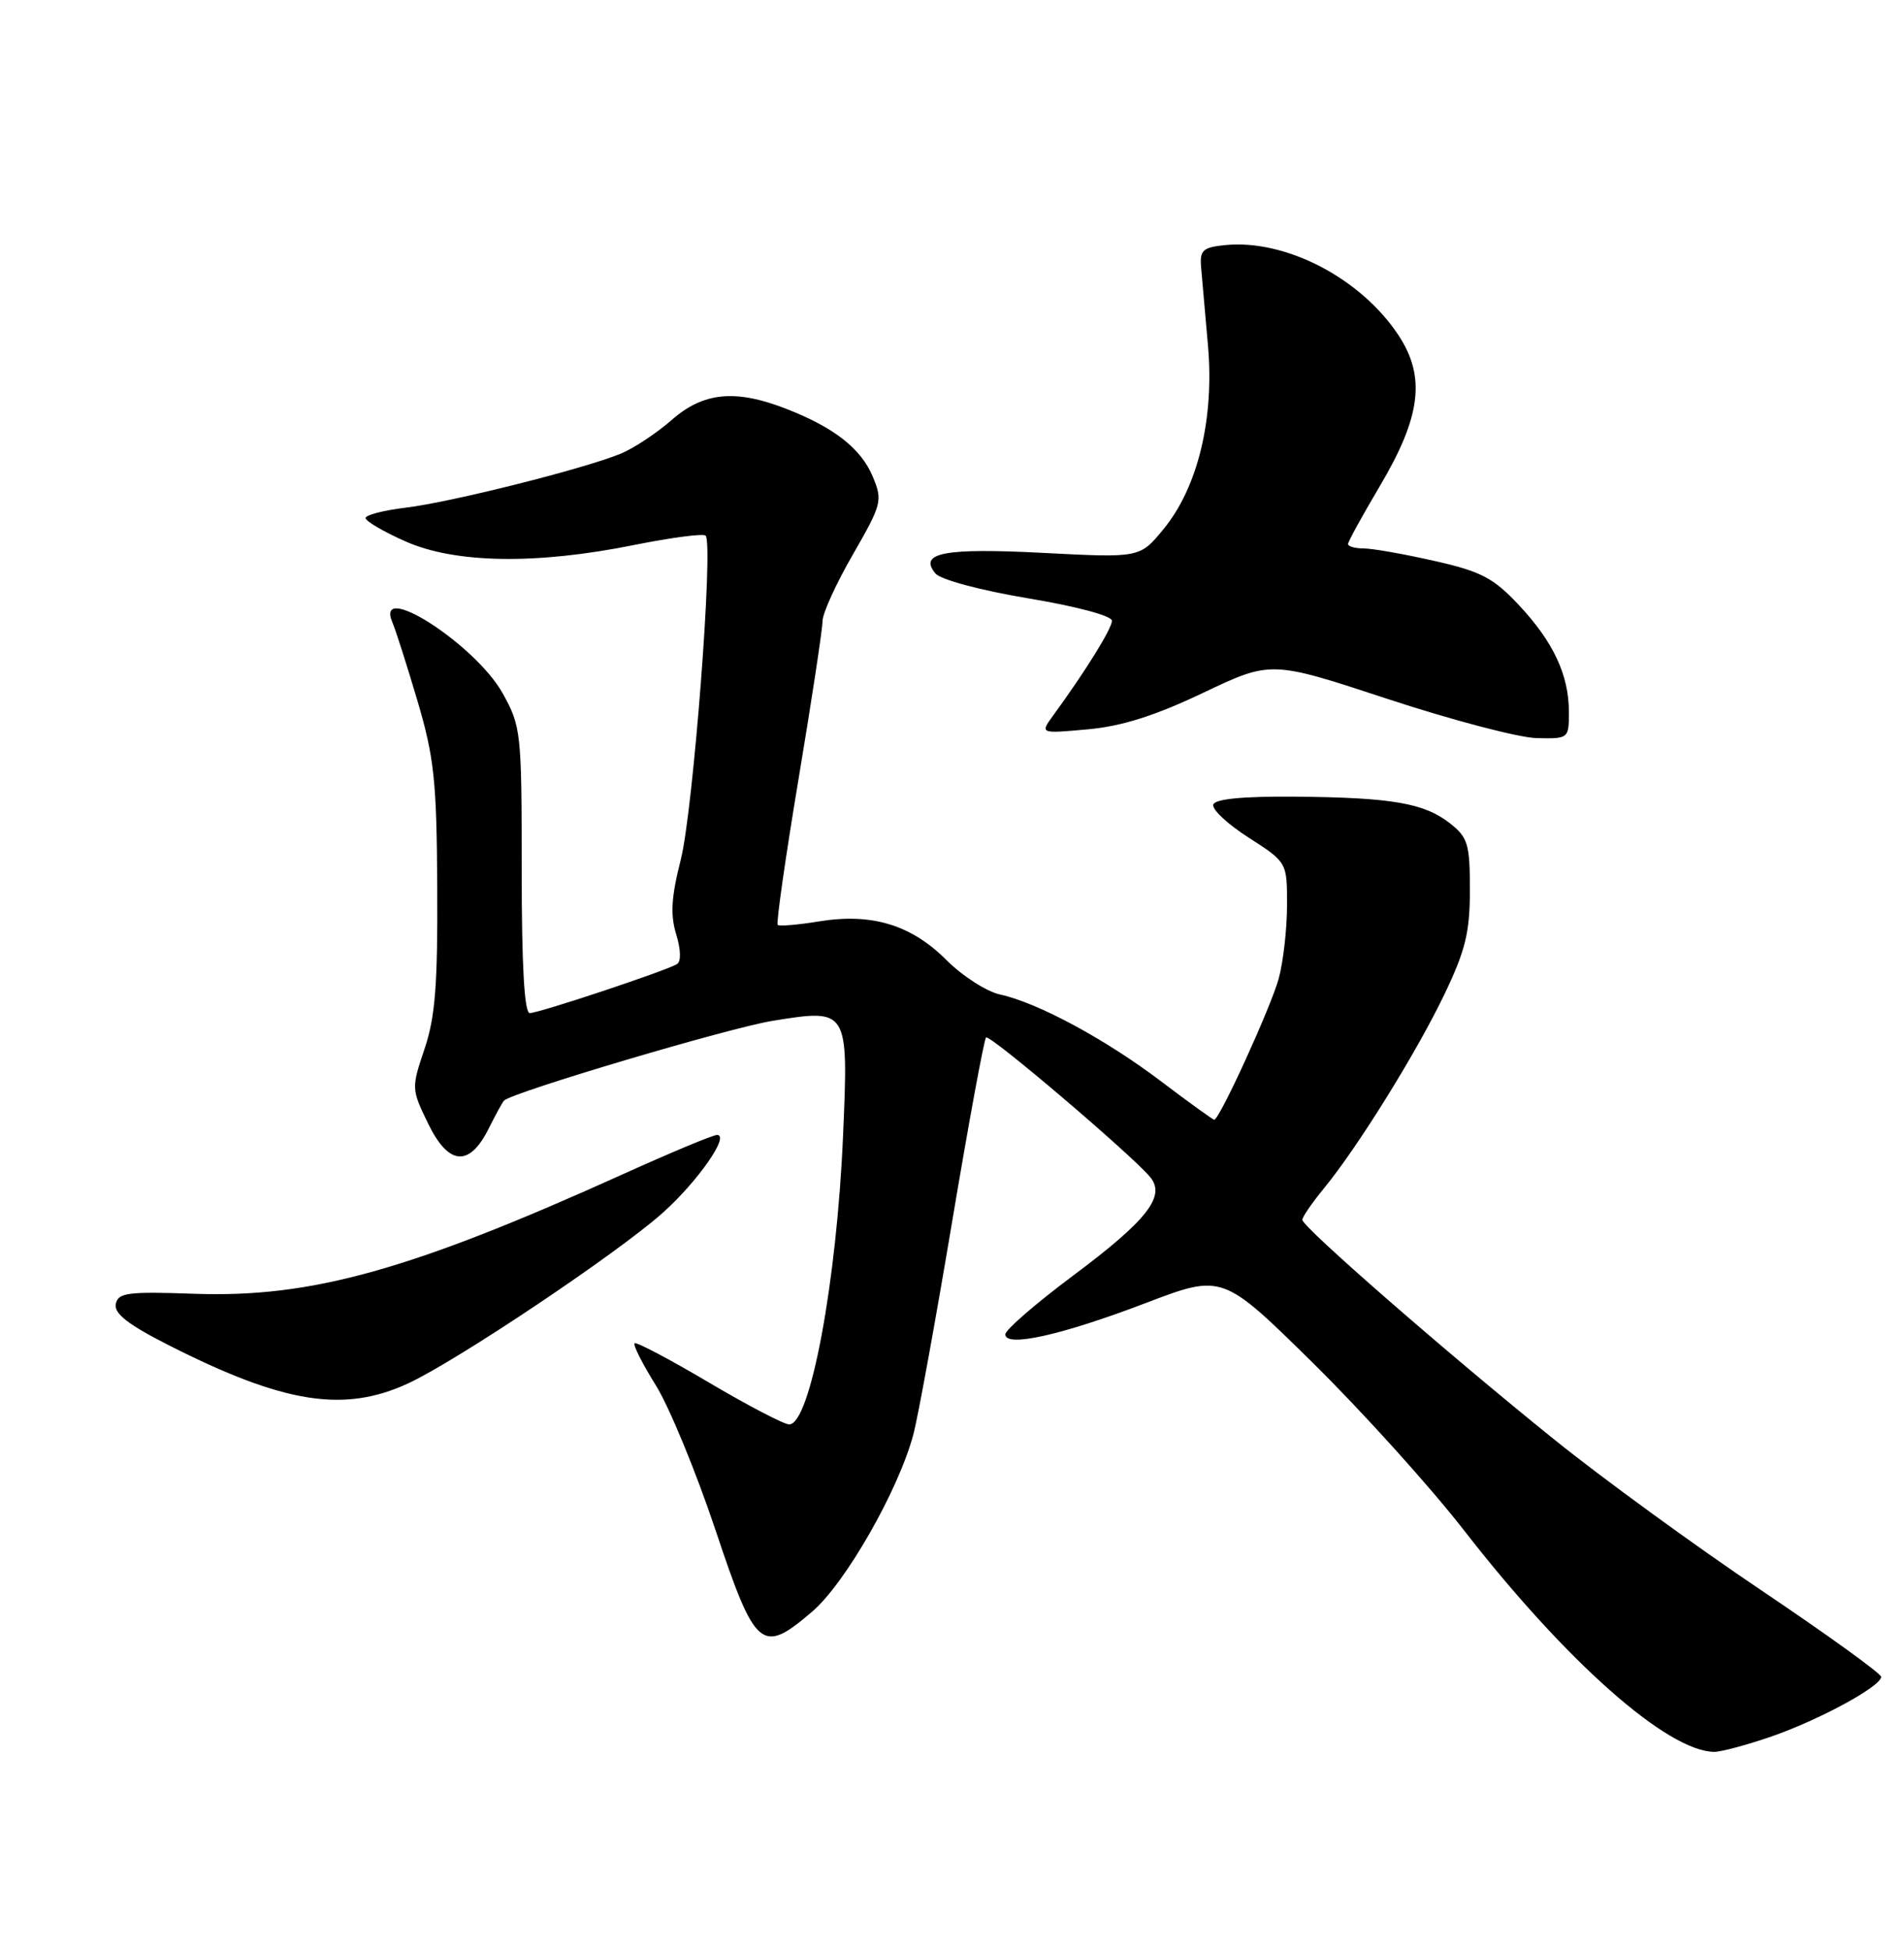 <?xml version="1.0" encoding="UTF-8" standalone="no"?>
<!DOCTYPE svg PUBLIC "-//W3C//DTD SVG 1.1//EN" "http://www.w3.org/Graphics/SVG/1.1/DTD/svg11.dtd" >
<svg xmlns="http://www.w3.org/2000/svg" xmlns:xlink="http://www.w3.org/1999/xlink" version="1.1" viewBox="0 0 250 256">
 <g >
 <path fill="currentColor"
d=" M 232.51 228.00 C 238.83 225.82 247.00 221.39 247.00 220.14 C 247.00 219.71 239.91 214.60 231.25 208.77 C 222.59 202.95 210.32 194.02 204.00 188.92 C 189.95 177.60 171.00 161.08 171.00 160.14 C 171.00 159.76 172.29 157.89 173.86 155.98 C 178.30 150.56 185.98 138.20 189.66 130.53 C 192.42 124.76 193.00 122.40 193.00 116.85 C 193.00 110.82 192.74 109.94 190.40 108.10 C 187.01 105.43 182.77 104.70 170.10 104.59 C 163.24 104.53 159.56 104.88 159.31 105.62 C 159.09 106.24 161.19 108.20 163.96 109.97 C 169.00 113.21 169.00 113.21 168.99 118.85 C 168.99 121.96 168.49 126.30 167.89 128.50 C 166.85 132.27 160.12 147.00 159.43 147.00 C 159.25 147.00 156.11 144.73 152.45 141.96 C 145.12 136.41 136.24 131.63 131.30 130.56 C 129.54 130.17 126.37 128.14 124.26 126.03 C 119.63 121.40 114.45 119.83 107.50 120.97 C 104.75 121.42 102.32 121.62 102.11 121.42 C 101.90 121.22 103.13 112.58 104.86 102.22 C 106.59 91.86 108.00 82.55 108.00 81.54 C 108.00 80.53 109.79 76.59 111.99 72.79 C 115.79 66.18 115.91 65.72 114.60 62.58 C 113.06 58.89 109.53 56.12 103.23 53.67 C 96.58 51.07 92.35 51.48 88.20 55.13 C 86.25 56.84 83.25 58.83 81.55 59.54 C 76.83 61.51 59.16 65.95 53.25 66.65 C 50.36 67.00 48.00 67.61 48.00 68.01 C 48.00 68.42 50.36 69.80 53.25 71.08 C 59.80 73.98 70.45 74.14 83.30 71.54 C 88.14 70.57 92.35 70.02 92.65 70.32 C 93.71 71.38 91.01 106.53 89.38 112.89 C 88.14 117.76 88.00 120.08 88.78 122.64 C 89.40 124.66 89.45 126.22 88.89 126.57 C 87.48 127.44 70.77 133.00 69.56 133.00 C 68.85 133.00 68.50 126.82 68.50 114.25 C 68.50 96.08 68.42 95.36 65.99 91.00 C 62.39 84.57 49.08 76.04 51.54 81.75 C 51.95 82.71 53.43 87.33 54.81 92.00 C 57.01 99.45 57.34 102.48 57.41 116.50 C 57.48 129.29 57.15 133.54 55.74 137.71 C 54.01 142.84 54.02 142.99 56.21 147.50 C 58.89 153.02 61.63 153.25 64.16 148.17 C 65.08 146.34 65.98 144.68 66.18 144.49 C 67.27 143.39 95.90 134.89 101.53 134.00 C 111.38 132.42 111.41 132.46 110.70 148.99 C 109.88 168.27 106.39 187.00 103.62 187.00 C 102.95 187.00 98.19 184.52 93.05 181.48 C 87.91 178.44 83.53 176.13 83.32 176.35 C 83.10 176.57 84.36 179.06 86.12 181.88 C 87.88 184.71 91.38 193.21 93.91 200.76 C 99.20 216.59 99.99 217.27 106.65 211.57 C 111.00 207.85 117.98 195.63 119.92 188.34 C 120.53 186.06 122.82 173.49 125.01 160.43 C 127.20 147.36 129.21 136.46 129.47 136.20 C 129.93 135.73 148.59 151.60 151.02 154.53 C 153.11 157.04 150.64 160.19 140.87 167.49 C 135.99 171.13 132.00 174.59 132.00 175.18 C 132.00 176.93 139.36 175.29 150.40 171.08 C 160.50 167.23 160.50 167.23 172.32 178.86 C 178.82 185.26 187.75 195.15 192.16 200.82 C 205.57 218.10 218.93 229.93 225.09 229.99 C 225.97 229.99 229.31 229.10 232.51 228.00 Z  M 53.62 181.60 C 60.09 178.59 81.05 164.54 87.00 159.24 C 91.60 155.13 95.88 149.00 94.15 149.00 C 93.61 149.00 88.08 151.31 81.84 154.13 C 53.88 166.77 40.89 170.39 25.52 169.85 C 16.74 169.54 15.50 169.71 15.20 171.20 C 14.96 172.45 16.84 173.91 22.19 176.62 C 37.28 184.27 45.18 185.52 53.62 181.60 Z  M 206.00 93.47 C 206.00 88.61 203.95 84.24 199.38 79.38 C 196.07 75.86 194.45 75.01 188.30 73.63 C 184.34 72.73 180.18 72.00 179.05 72.00 C 177.92 72.00 177.00 71.74 177.00 71.42 C 177.00 71.11 178.86 67.73 181.12 63.91 C 186.59 54.71 187.24 49.48 183.61 43.99 C 178.67 36.53 168.87 31.42 160.94 32.17 C 157.96 32.46 157.53 32.83 157.70 35.00 C 157.82 36.38 158.22 40.99 158.60 45.25 C 159.47 54.95 157.29 63.97 152.76 69.48 C 149.66 73.24 149.66 73.24 137.08 72.59 C 123.98 71.91 120.56 72.56 122.82 75.28 C 123.50 76.10 128.69 77.49 135.00 78.55 C 141.32 79.60 146.00 80.85 146.00 81.49 C 146.00 82.52 142.57 88.05 138.30 93.91 C 136.54 96.32 136.54 96.32 142.81 95.75 C 147.29 95.35 151.64 93.97 157.99 90.95 C 166.89 86.72 166.89 86.72 182.20 91.76 C 190.61 94.53 199.41 96.84 201.75 96.90 C 205.97 97.00 206.00 96.97 206.00 93.47 Z "/>
</g>
</svg>